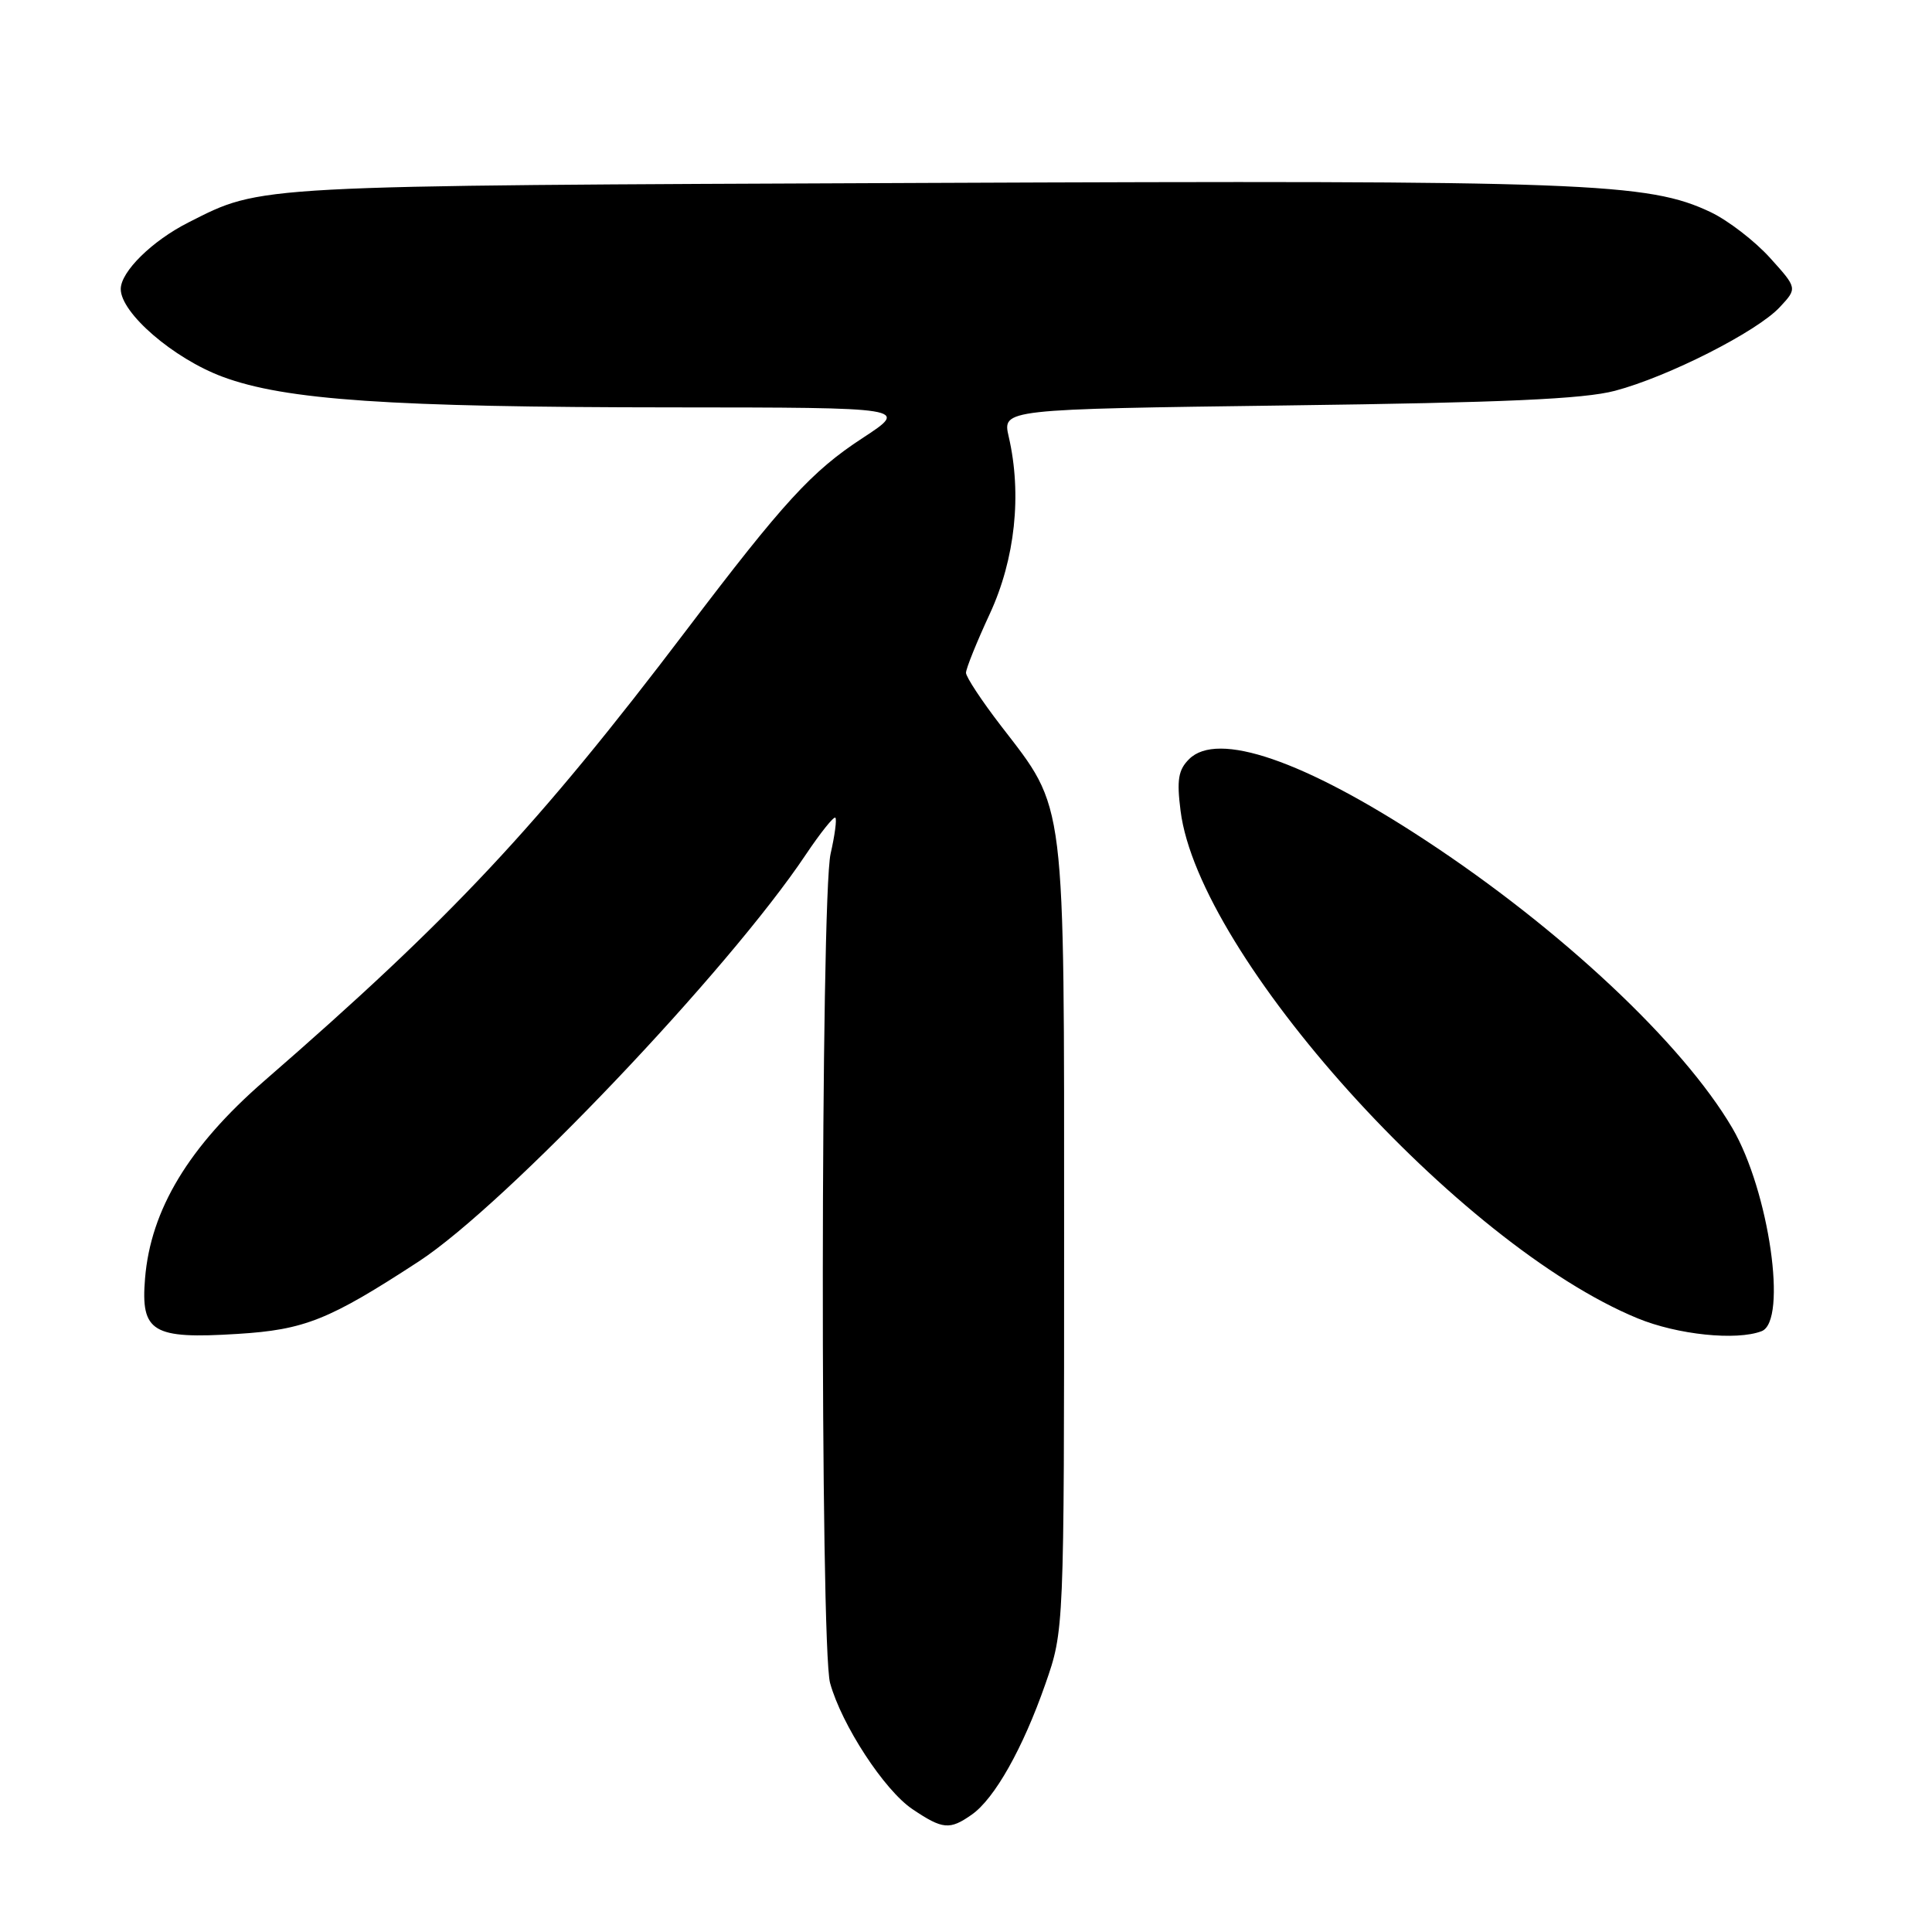 <?xml version="1.0" encoding="UTF-8" standalone="no"?>
<!DOCTYPE svg PUBLIC "-//W3C//DTD SVG 1.1//EN" "http://www.w3.org/Graphics/SVG/1.1/DTD/svg11.dtd" >
<svg xmlns="http://www.w3.org/2000/svg" xmlns:xlink="http://www.w3.org/1999/xlink" version="1.1" viewBox="0 0 256 256">
 <g >
 <path fill="currentColor"
d=" M 128.76 240.45 C 131.78 238.34 135.53 231.69 138.51 223.16 C 141.00 216.04 141.00 216.04 141.00 164.03 C 141.00 104.98 141.30 107.44 132.63 96.17 C 130.08 92.86 128.00 89.70 128.00 89.15 C 128.00 88.59 129.42 85.07 131.16 81.32 C 134.51 74.07 135.43 65.51 133.66 57.86 C 132.82 54.22 132.82 54.22 170.66 53.72 C 199.22 53.35 209.85 52.88 214.00 51.78 C 221.01 49.93 232.81 43.95 235.83 40.70 C 238.17 38.19 238.17 38.19 234.52 34.15 C 232.51 31.93 228.99 29.22 226.69 28.12 C 218.38 24.17 210.40 23.87 122.50 24.24 C 32.97 24.61 34.78 24.51 25.00 29.46 C 20.16 31.90 16.00 36.00 16.00 38.30 C 16.00 41.48 22.99 47.50 29.48 49.92 C 37.80 53.02 51.70 53.96 88.99 53.98 C 120.48 54.00 120.48 54.00 114.27 58.06 C 107.56 62.45 103.86 66.48 90.95 83.50 C 71.20 109.53 59.85 121.65 35.00 143.24 C 25.02 151.92 19.97 160.27 19.22 169.39 C 18.63 176.52 20.18 177.46 31.48 176.75 C 40.38 176.20 43.59 174.91 55.50 167.14 C 66.98 159.64 96.51 128.61 106.78 113.23 C 108.72 110.34 110.48 108.14 110.69 108.35 C 110.90 108.56 110.61 110.71 110.06 113.12 C 108.73 118.89 108.66 218.25 109.99 223.01 C 111.53 228.57 117.18 237.22 120.90 239.72 C 124.91 242.42 125.84 242.50 128.76 240.45 Z  M 233.42 176.39 C 236.90 175.06 234.41 157.79 229.54 149.47 C 222.96 138.25 206.82 123.11 188.84 111.31 C 172.78 100.76 161.31 96.83 157.56 100.59 C 156.13 102.01 155.91 103.34 156.43 107.43 C 158.83 126.63 193.34 164.95 216.98 174.68 C 222.27 176.86 230.08 177.67 233.42 176.39 Z "/>
</g>
</svg>